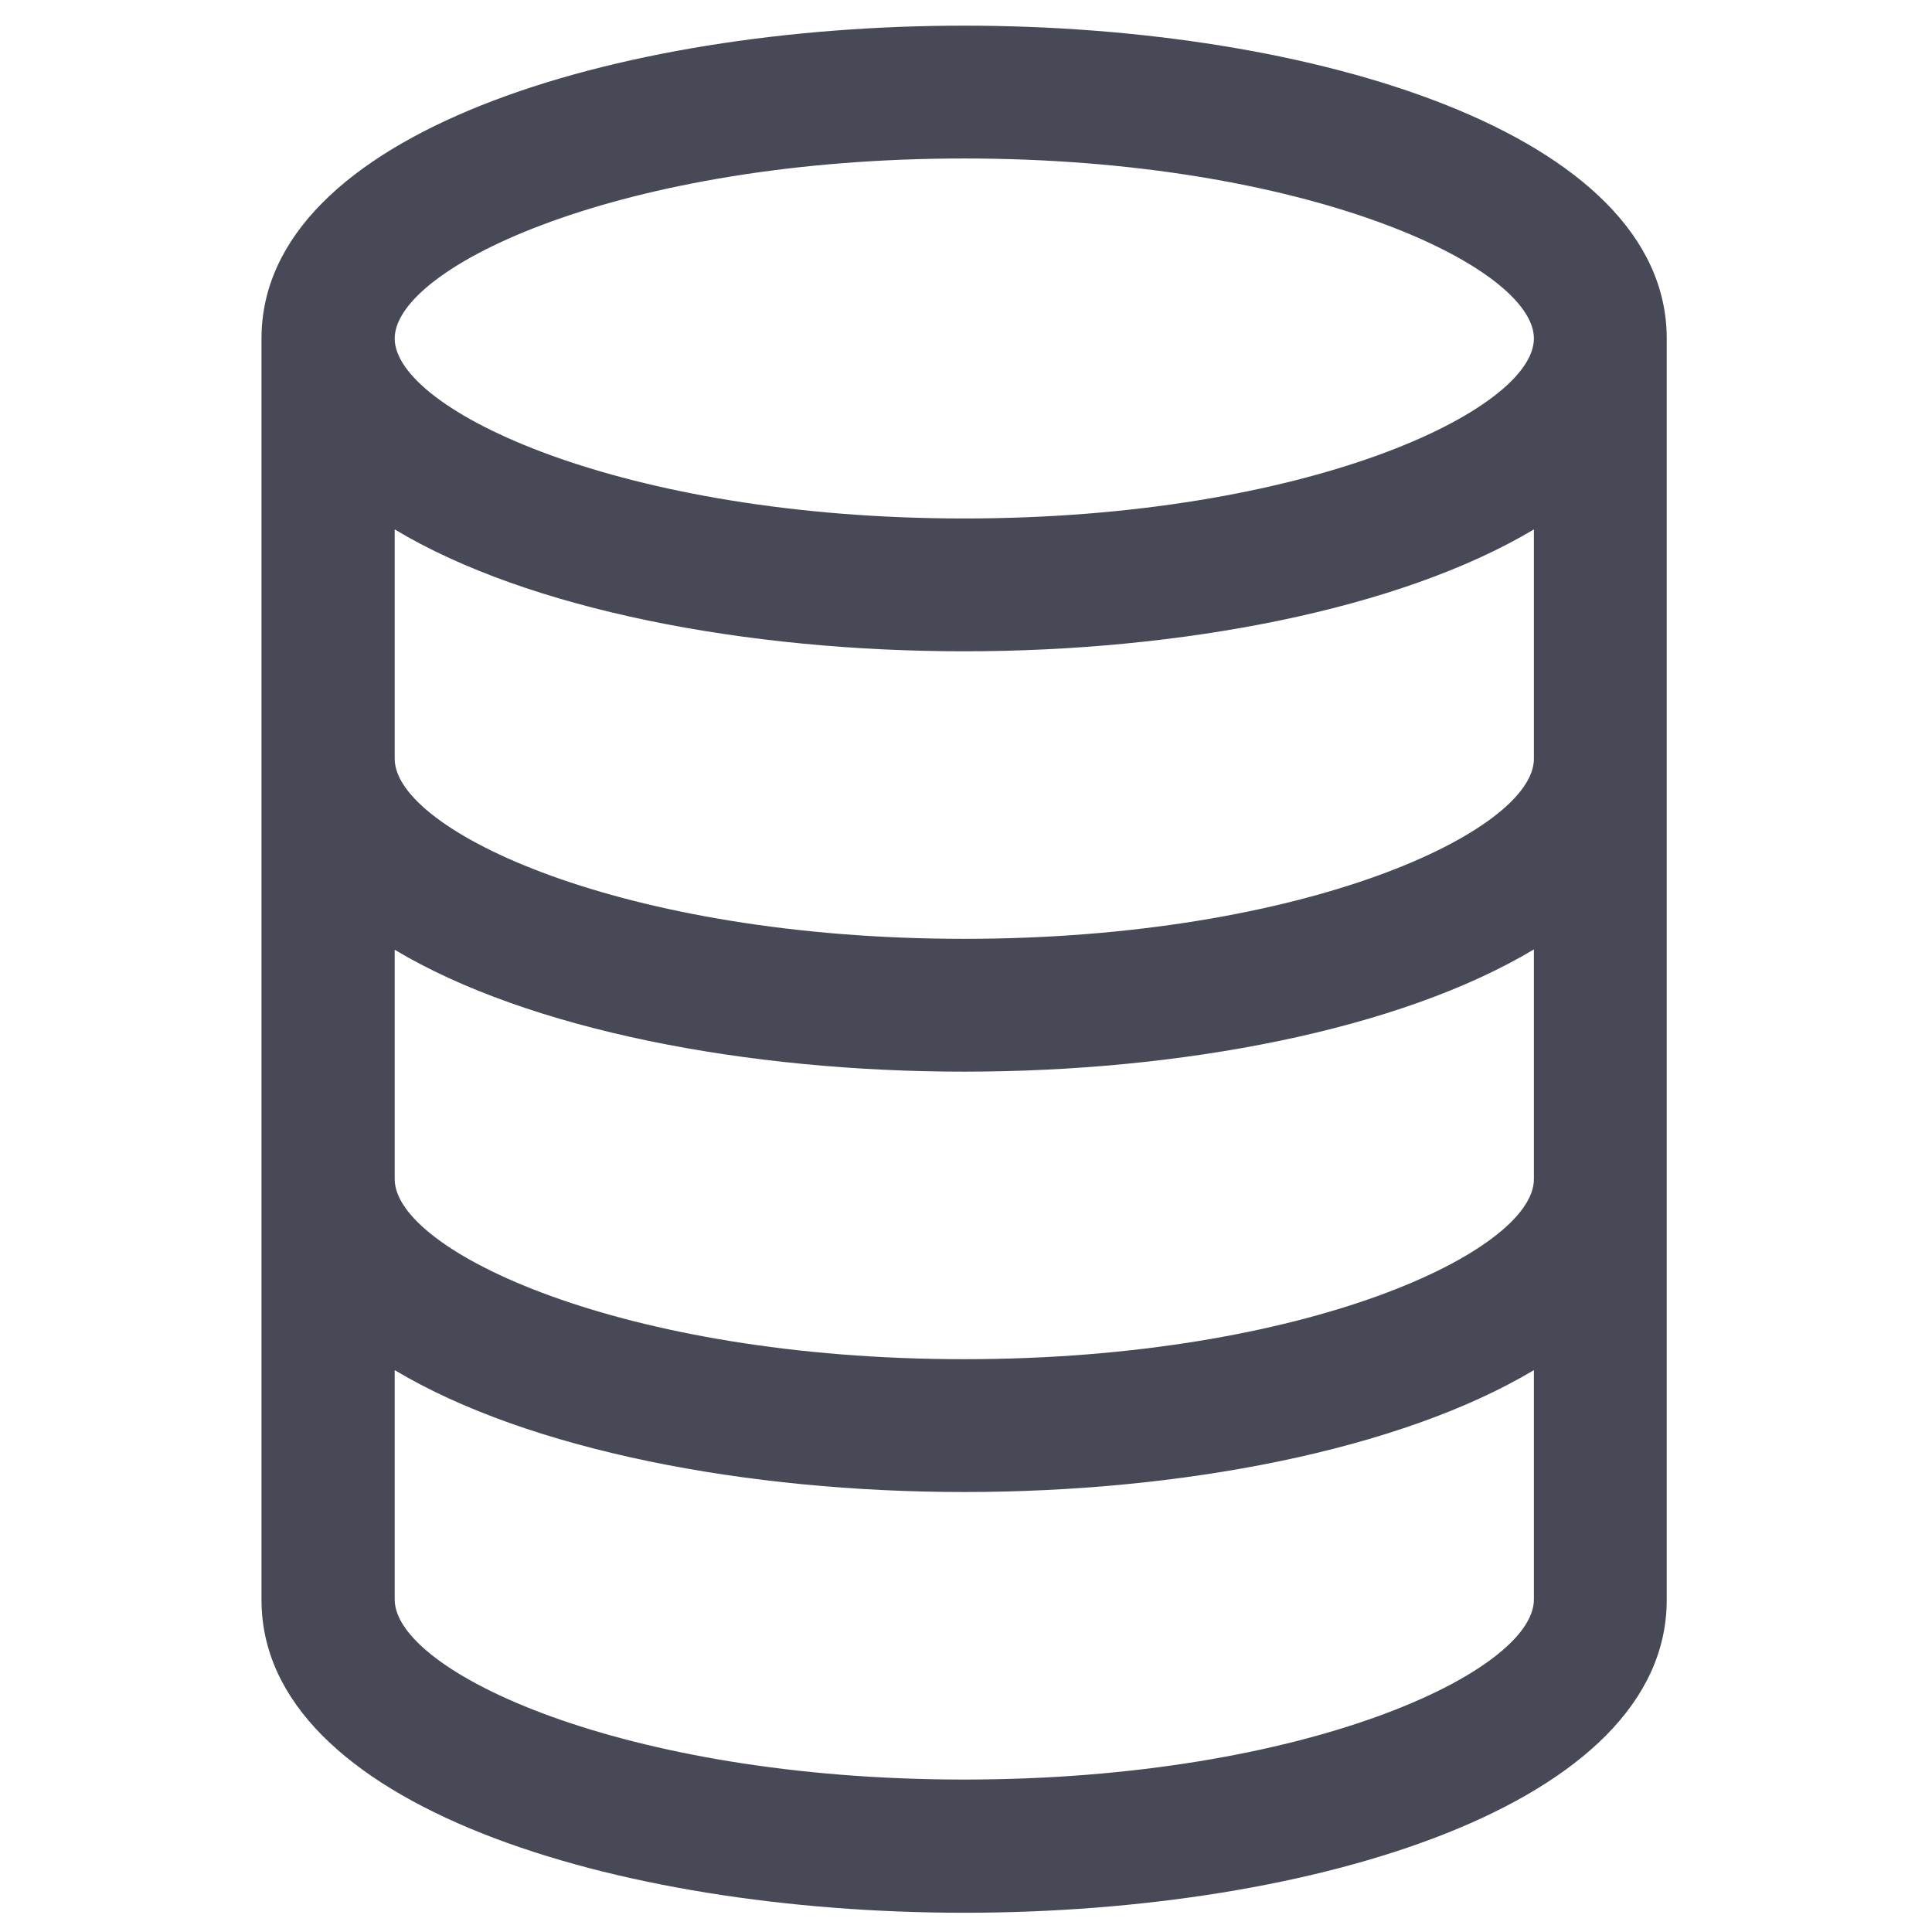 <?xml version="1.0" encoding="utf-8"?>
<!-- Generator: Adobe Illustrator 24.1.1, SVG Export Plug-In . SVG Version: 6.00 Build 0)  -->
<svg version="1.1" id="Layer_1" xmlns="http://www.w3.org/2000/svg" xmlns:xlink="http://www.w3.org/1999/xlink" x="0px" y="0px"
	 viewBox="0 0 512 512" style="enable-background:new 0 0 512 512;" xml:space="preserve">
<style type="text/css">
	.st0{fill:#474A56;}
</style>
<path class="st0" d="M441.7,89.7c0-54.4-93.7-82.9-186.2-82.9C163,6.8,69.3,35.3,69.3,89.7c0,0.2,0,0.3,0,0.5c0,0.1,0,0.2,0,0.3
	v110.7v111.4v111.4c0,54.4,93.7,82.9,186.2,82.9c92.5,0,186.2-28.5,186.2-82.9V312.5V201.1V90.4c0-0.1,0-0.2,0-0.3
	C441.7,90,441.7,89.9,441.7,89.7z M406.5,423.9c0,19-60.2,47.7-151,47.7c-90.7,0-150.9-28.7-150.9-47.7v-60.8
	c35.6,21.3,93.5,32.3,150.9,32.3s115.3-11,151-32.3V423.9z M406.5,312.5c0,19-60.2,47.7-151,47.7c-90.7,0-150.9-28.7-150.9-47.7
	v-60.8C140.2,273,198.1,284,255.5,284s115.3-11,151-32.4V312.5z M406.5,201.1c0,19-60.2,47.7-151,47.7
	c-90.7,0-150.9-28.7-150.9-47.7v-60.8c35.6,21.4,93.5,32.3,150.9,32.3s115.3-11,151-32.3V201.1z M255.5,137.4
	c-90.7,0-150.9-28.7-150.9-47.7c0-19,60.2-47.7,150.9-47.7c90.8,0,151,28.7,151,47.7C406.5,108.7,346.3,137.4,255.5,137.4z"/>
</svg>
